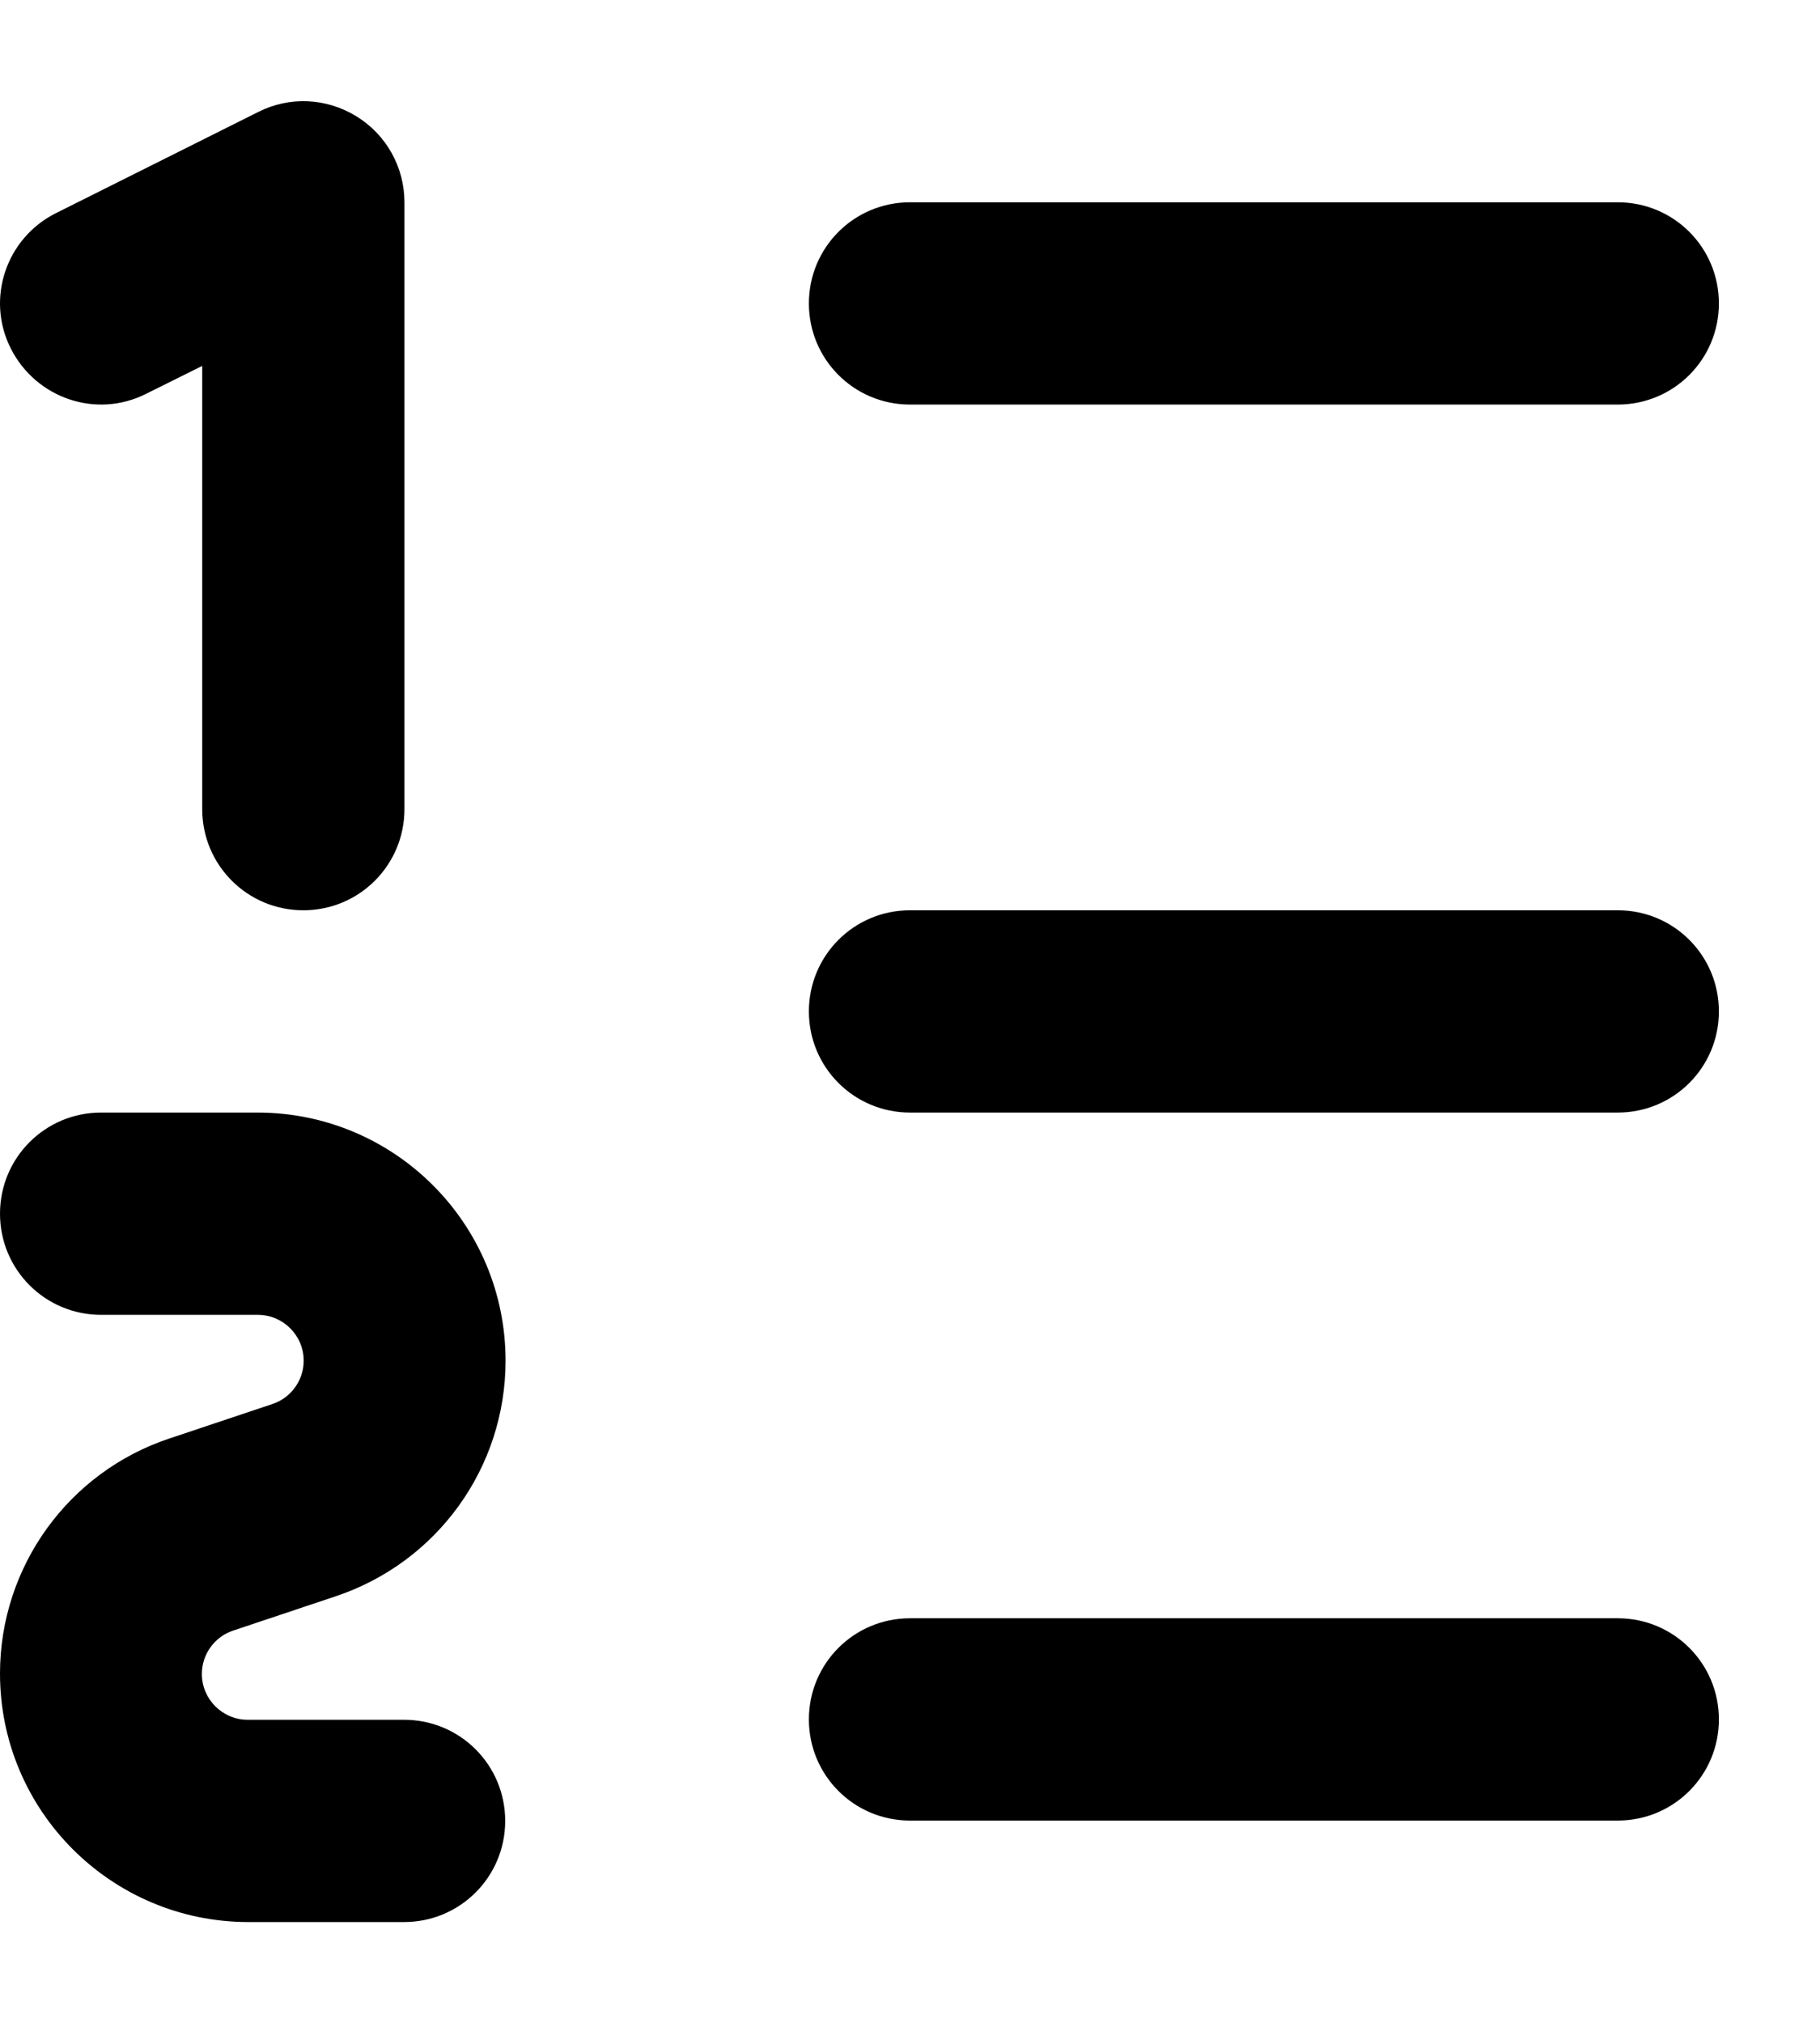<svg xmlns="http://www.w3.org/2000/svg" viewBox="0 0 504 560"><!--! Font Awesome Pro 7.0.1 by @fontawesome - https://fontawesome.com License - https://fontawesome.com/license (Commercial License) Copyright 2025 Fonticons, Inc. --><path fill="currentColor" d="M112 56c0-9.7-5-18.7-13.3-23.8S80.2 26.6 71.5 31l-56 28C1.7 65.9-4 82.7 3 96.5S26.7 116 40.5 109L56 101.3 56 224c0 15.5 12.5 28 28 28s28-12.5 28-28l0-168zM224 84c0-15.5 12.5-28 28-28l196 0c15.5 0 28 12.5 28 28s-12.5 28-28 28l-196 0c-15.5 0-28-12.5-28-28zm0 196c0-15.5 12.5-28 28-28l196 0c15.5 0 28 12.5 28 28s-12.5 28-28 28l-196 0c-15.5 0-28-12.5-28-28zm0 196c0-15.5 12.5-28 28-28l196 0c15.5 0 28 12.5 28 28s-12.5 28-28 28l-196 0c-15.5 0-28-12.5-28-28zM0 336c0-15.5 12.5-28 28-28l43.3 0c37.9 0 68.7 30.7 68.7 68.7 0 29.6-18.9 55.8-47 65.2l-28.4 9.5c-5.2 1.7-8.7 6.6-8.7 12 0 7 5.7 12.7 12.7 12.7l43.3 0c15.5 0 28 12.5 28 28s-12.5 28-28 28l-43.3 0C30.8 532 0 501.3 0 463.3 0 433.8 18.9 407.5 47 398.2l28.4-9.5c5.2-1.7 8.7-6.6 8.7-12 0-7-5.7-12.7-12.7-12.7L28 364c-15.5 0-28-12.5-28-28z"/></svg>